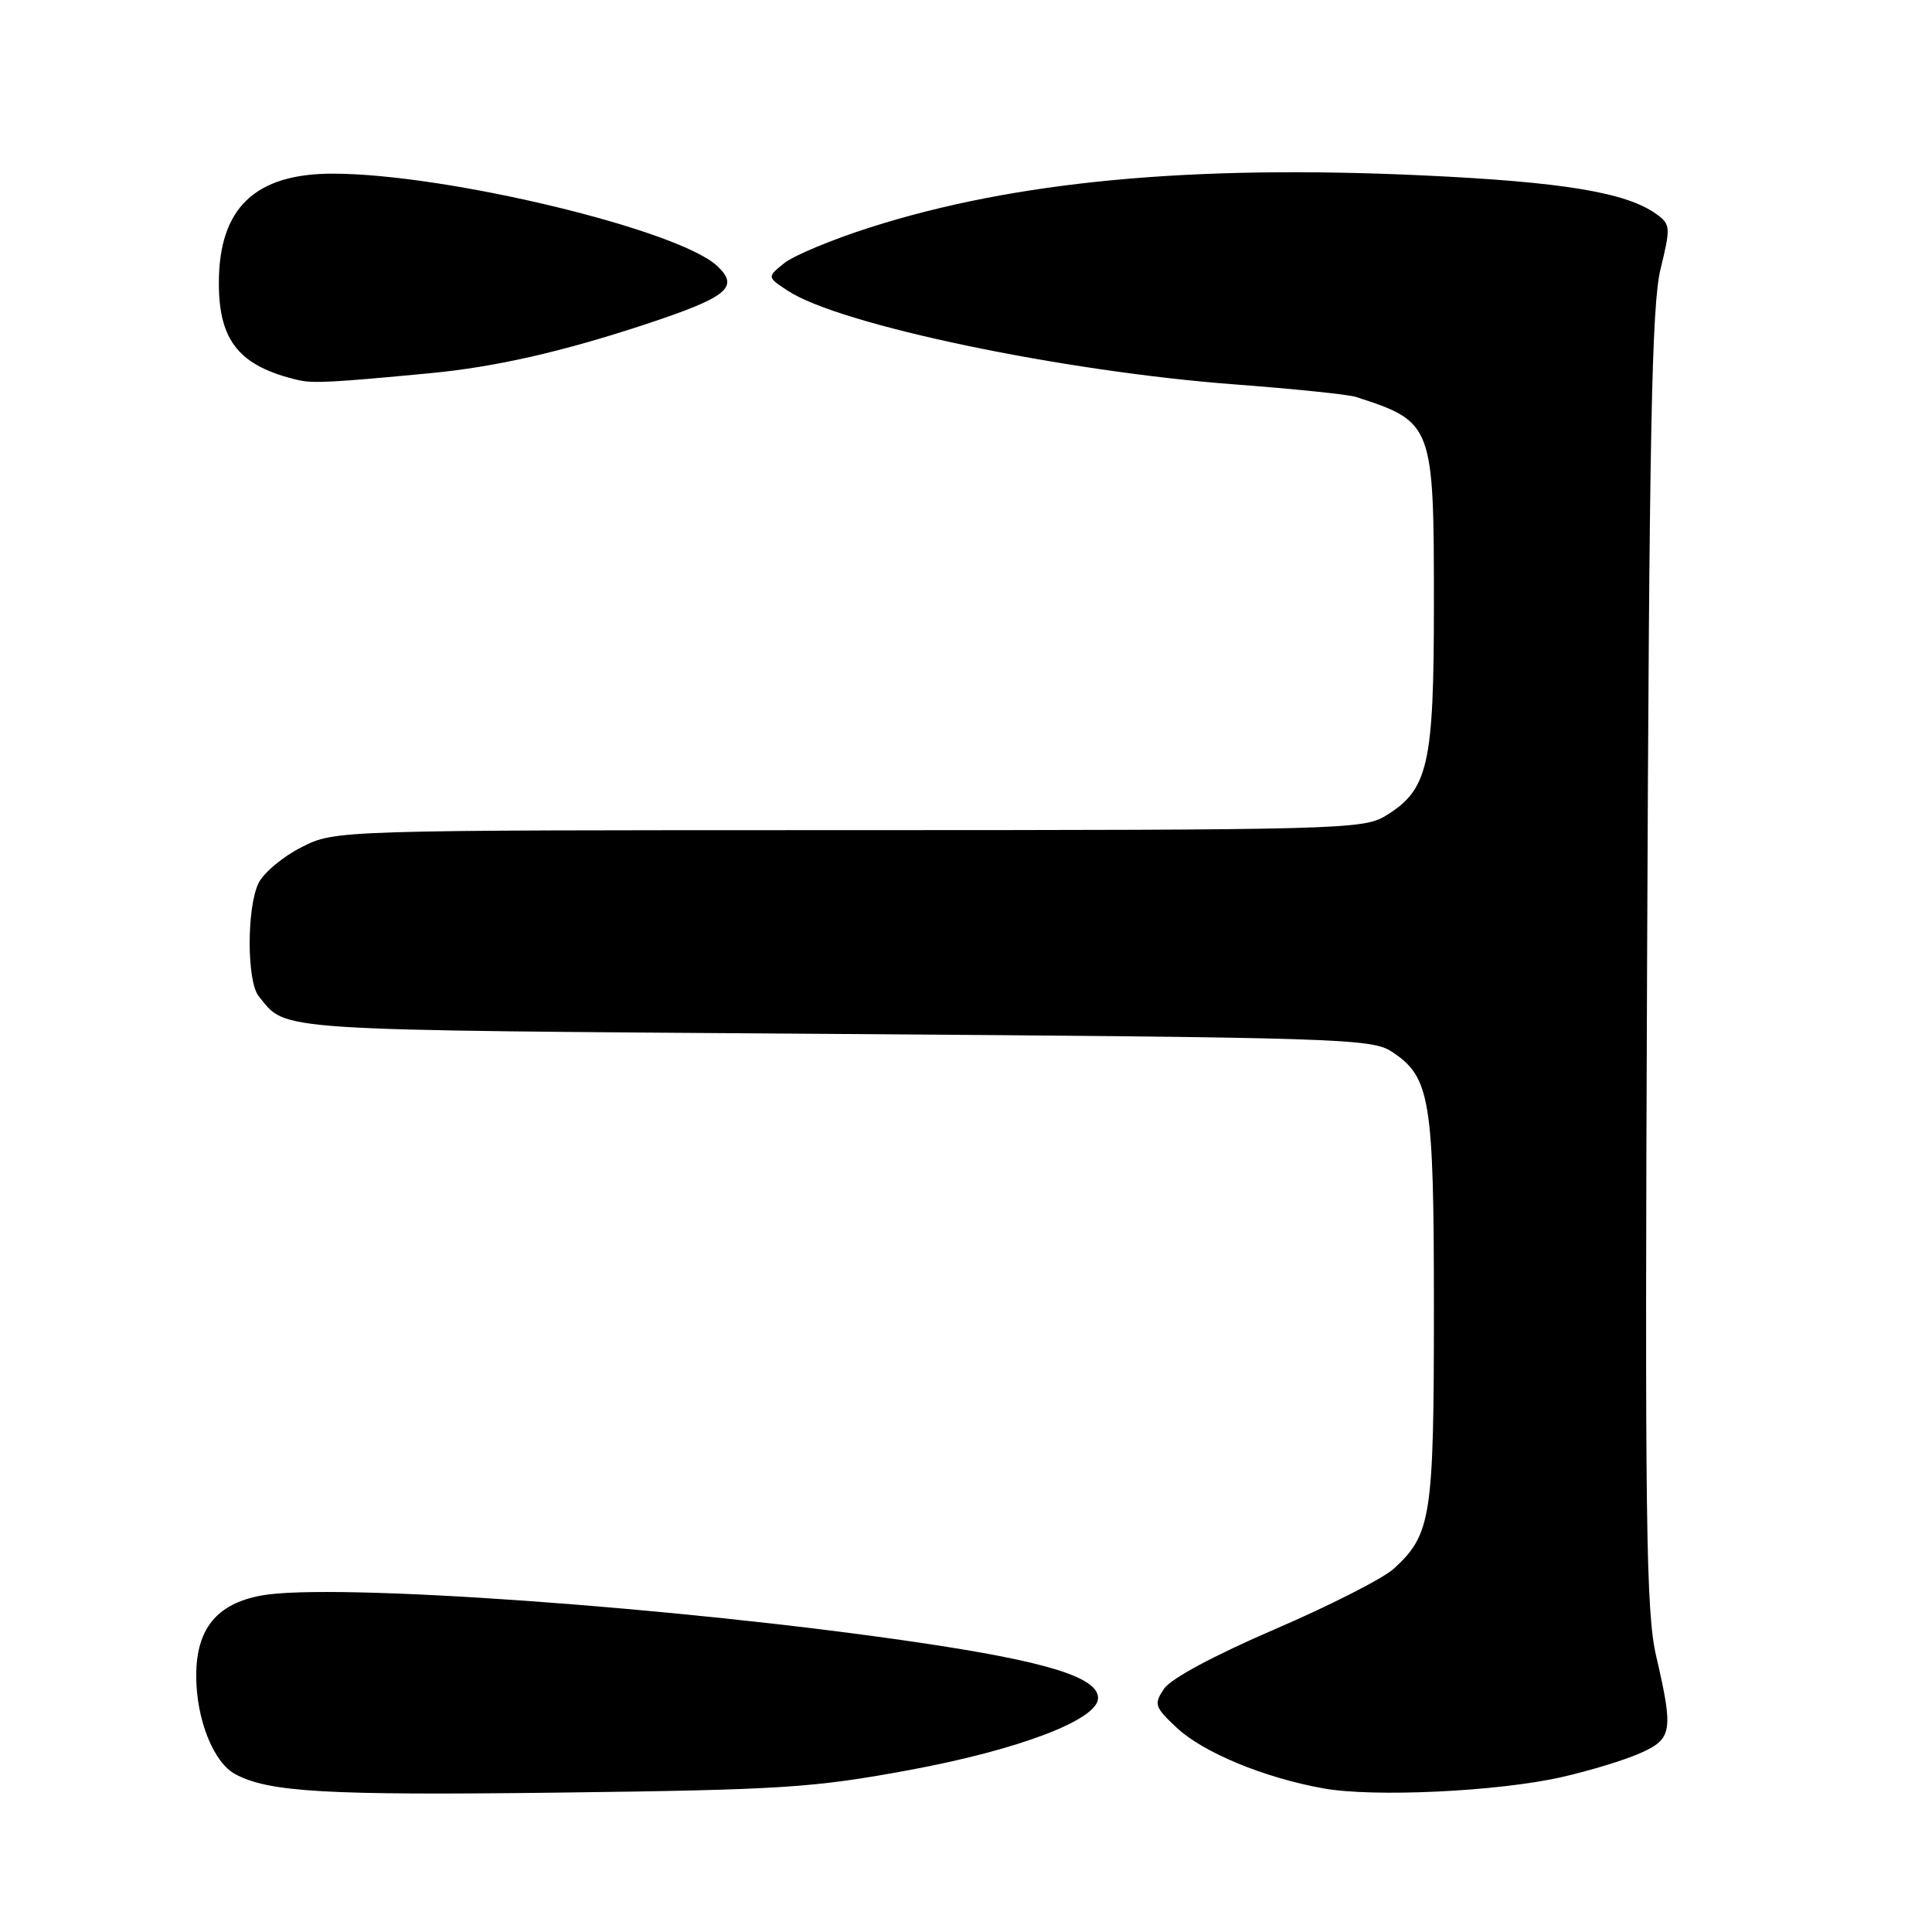 <?xml version="1.0" encoding="UTF-8" standalone="no"?>
<!DOCTYPE svg PUBLIC "-//W3C//DTD SVG 1.1//EN" "http://www.w3.org/Graphics/SVG/1.1/DTD/svg11.dtd" >
<svg xmlns="http://www.w3.org/2000/svg" xmlns:xlink="http://www.w3.org/1999/xlink" version="1.1" viewBox="0 0 256 256">
 <g >
 <path fill="currentColor"
d=" M 120.50 234.54 C 135.04 231.85 145.50 227.86 145.50 225.00 C 145.50 222.24 138.64 220.13 121.50 217.61 C 89.97 212.96 43.87 209.68 34.59 211.42 C 28.69 212.52 26.00 215.86 26.00 222.05 C 26.00 227.80 28.28 233.54 31.18 235.09 C 35.64 237.48 43.22 237.91 74.00 237.53 C 103.67 237.16 107.72 236.90 120.50 234.54 Z  M 206.91 235.48 C 210.54 234.66 215.19 233.25 217.25 232.34 C 221.60 230.43 221.77 229.44 219.45 219.44 C 218.10 213.60 217.94 201.80 218.25 127.12 C 218.53 57.26 218.86 40.42 220.03 35.65 C 221.38 30.12 221.35 29.73 219.51 28.39 C 215.58 25.51 207.10 24.10 188.50 23.24 C 157.81 21.82 134.51 24.01 115.34 30.12 C 110.30 31.72 105.15 33.87 103.90 34.88 C 101.63 36.71 101.63 36.71 104.41 38.54 C 111.30 43.05 140.82 49.23 163.68 50.94 C 171.48 51.53 178.68 52.27 179.68 52.60 C 189.88 55.90 190.00 56.23 190.00 80.05 C 190.00 101.41 189.26 104.65 183.58 108.11 C 180.65 109.90 177.27 109.99 112.46 110.00 C 44.42 110.00 44.42 110.00 39.97 112.25 C 37.51 113.49 34.95 115.62 34.27 117.00 C 32.68 120.20 32.69 130.04 34.28 132.00 C 38.08 136.67 34.96 136.47 110.45 137.00 C 177.19 137.47 181.76 137.61 184.38 139.33 C 189.54 142.71 190.00 145.53 190.00 173.50 C 190.00 201.01 189.65 203.30 184.71 207.84 C 183.31 209.13 176.21 212.75 168.93 215.88 C 160.85 219.36 155.12 222.44 154.23 223.78 C 152.87 225.82 153.00 226.19 155.93 228.94 C 159.45 232.23 167.51 235.56 175.35 236.97 C 181.98 238.17 198.47 237.39 206.91 235.48 Z  M 57.00 49.45 C 65.64 48.63 74.53 46.61 85.68 42.92 C 96.41 39.37 98.03 38.04 95.03 35.24 C 89.84 30.41 59.19 23.04 44.15 23.01 C 33.78 22.99 29.00 27.57 29.00 37.52 C 29.00 45.20 31.73 48.53 39.50 50.36 C 41.46 50.82 43.98 50.69 57.00 49.45 Z "/>
</g>
</svg>